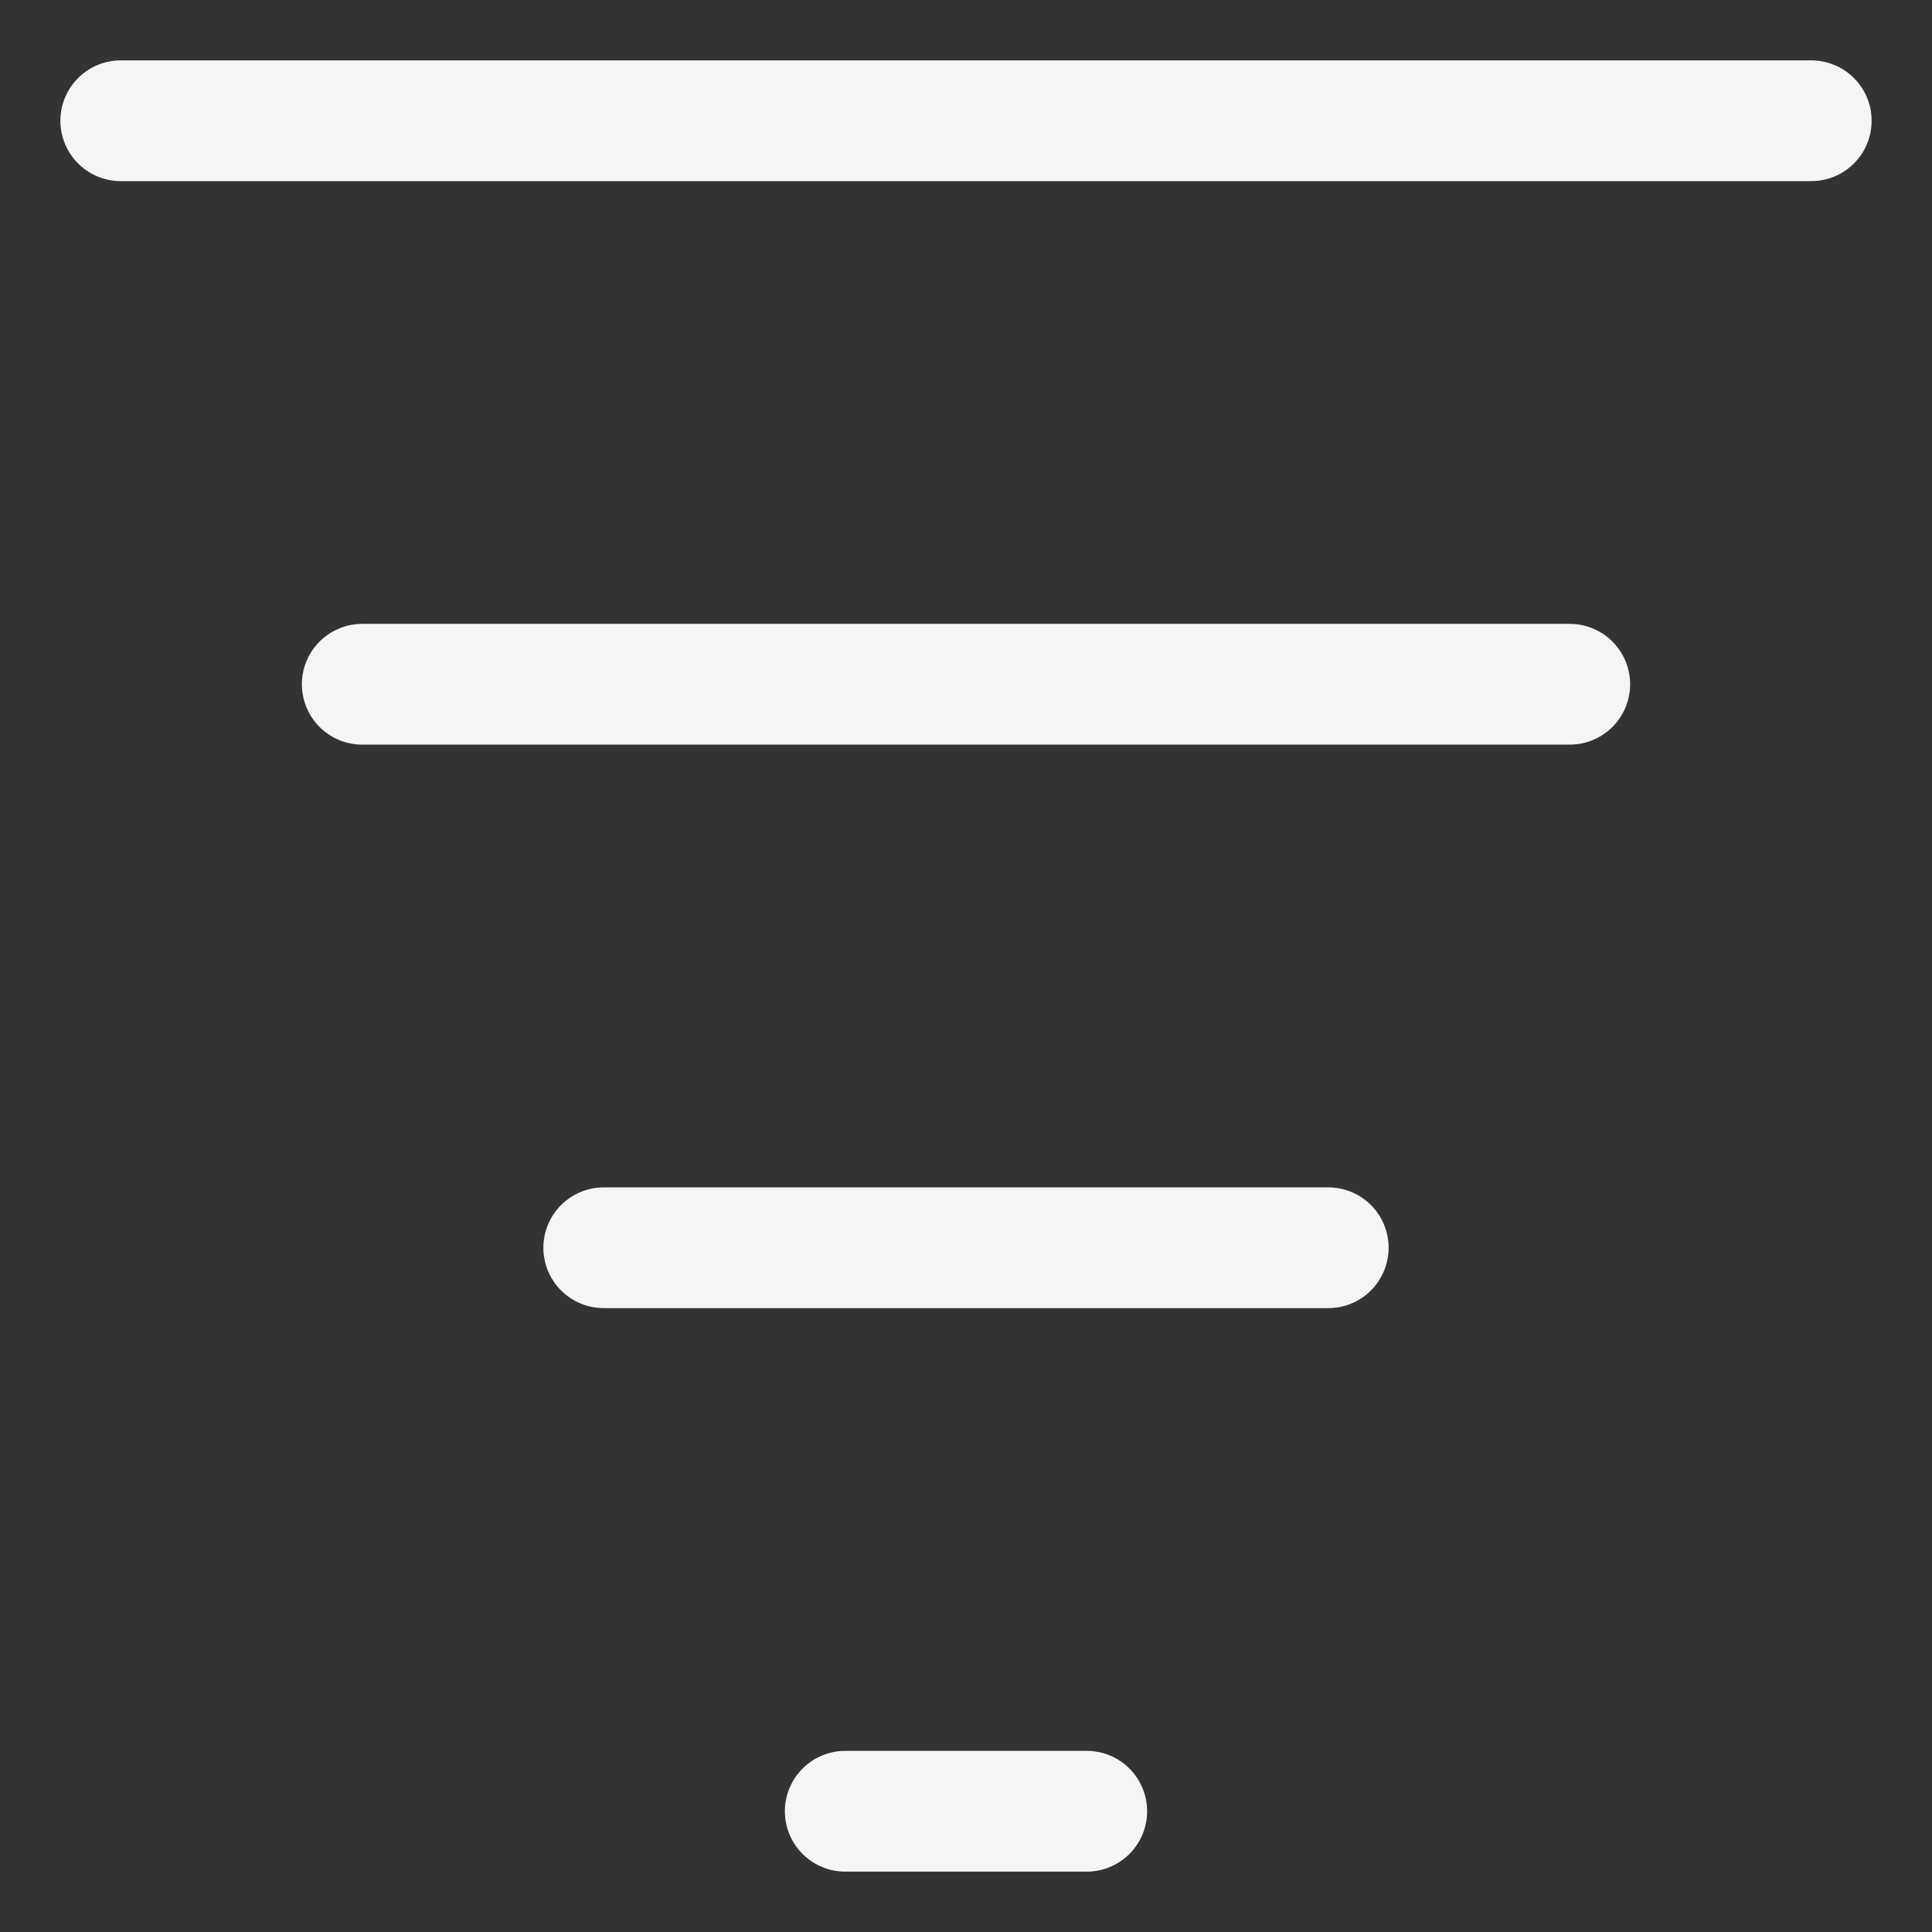<svg width="24" height="24" viewBox="0 0 24 24" fill="none" xmlns="http://www.w3.org/2000/svg">
<rect x="0" y="0" width="24" height="24" fill="#333333" stroke="none"/>
<path d="M1.5 1.5H22.5" stroke="white" stroke-opacity="0.949" stroke-width="1.5" stroke-linecap="round" stroke-linejoin="round"/>
<path d="M4.5 8.5H19.5" stroke="white" stroke-opacity="0.949" stroke-width="1.5" stroke-linecap="round" stroke-linejoin="round"/>
<path d="M7.5 15.5H16.5" stroke="white" stroke-opacity="0.949" stroke-width="1.5" stroke-linecap="round" stroke-linejoin="round"/>
<path d="M10.5 22.5H13.5" stroke="white" stroke-opacity="0.949" stroke-width="1.5" stroke-linecap="round" stroke-linejoin="round"/>
</svg>
